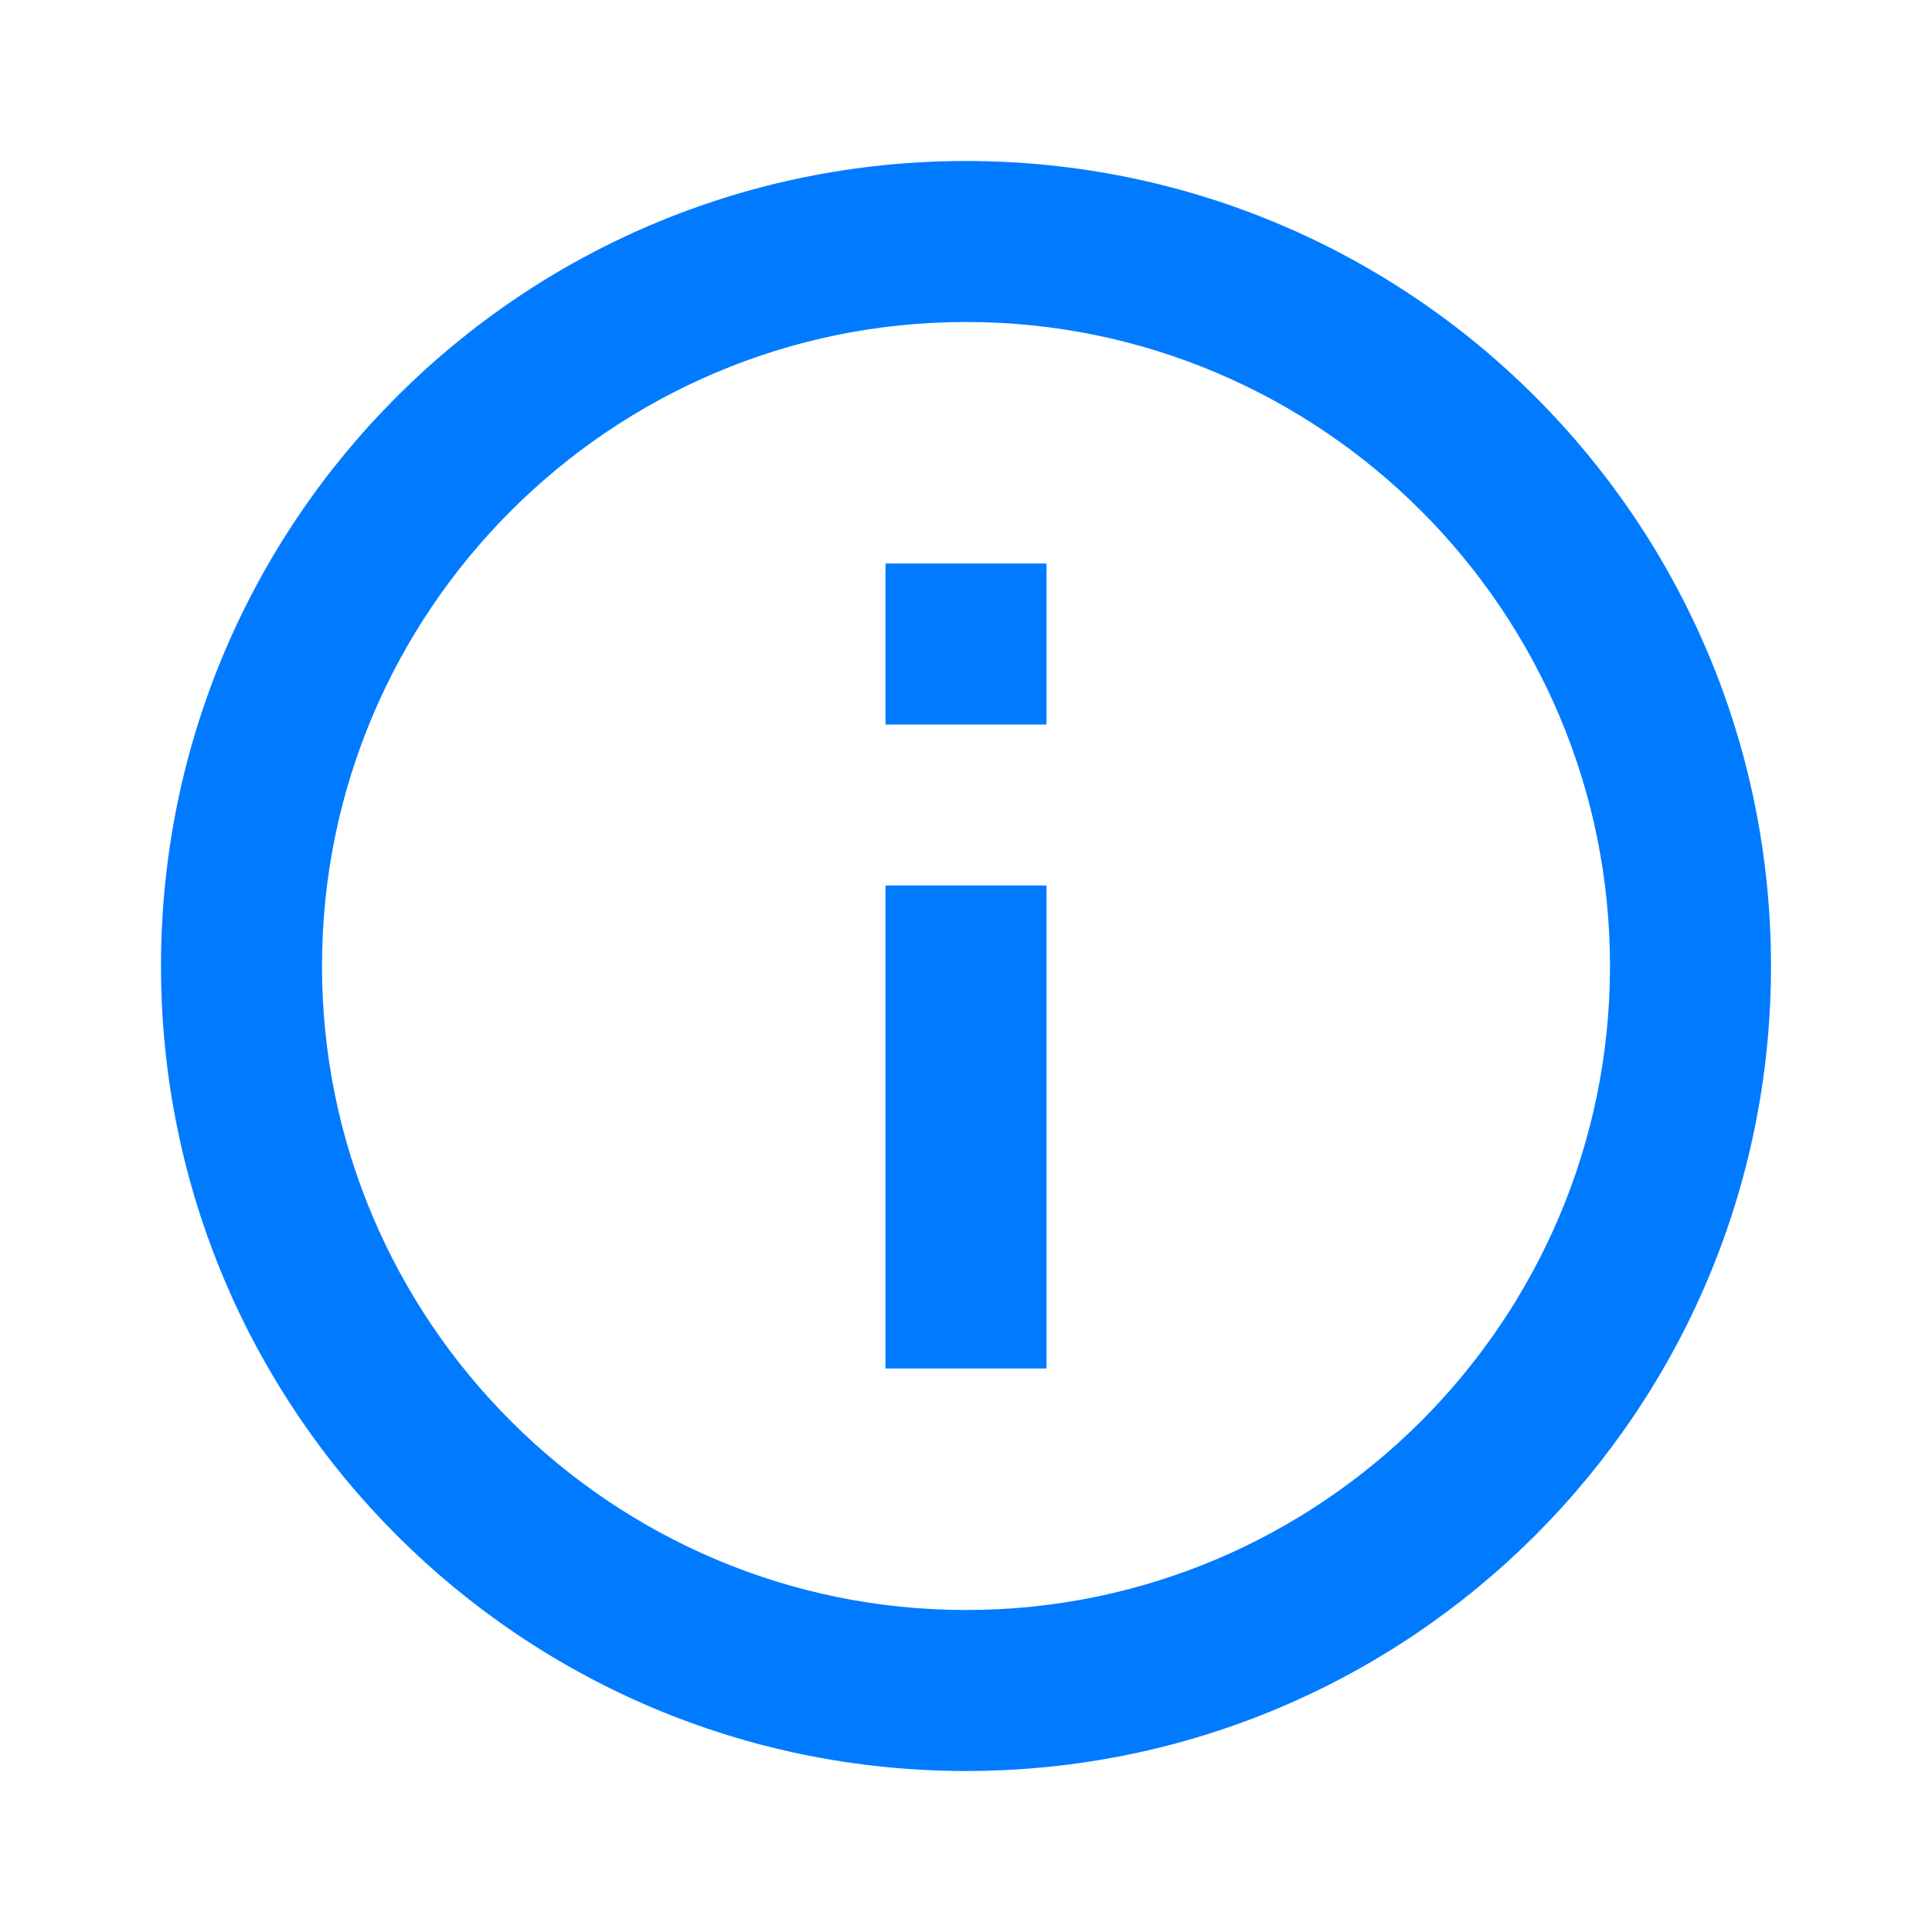 <svg xmlns="http://www.w3.org/2000/svg" width="20" height="20" viewBox="0 0 48 48"><path fill="#007bff" d="M22 34h4v-12h-4v12zm2-30c-11.05 0-20 8.95-20 20s8.95 20 20 20 20-8.95 20-20-8.95-20-20-20zm0 36c-8.82 0-16-7.18-16-16s7.18-16 16-16 16 7.18 16 16-7.18 16-16 16zm-2-22h4v-4h-4v4z"/><path fill="none" d="M0 0h48v48h-48z"/></svg>